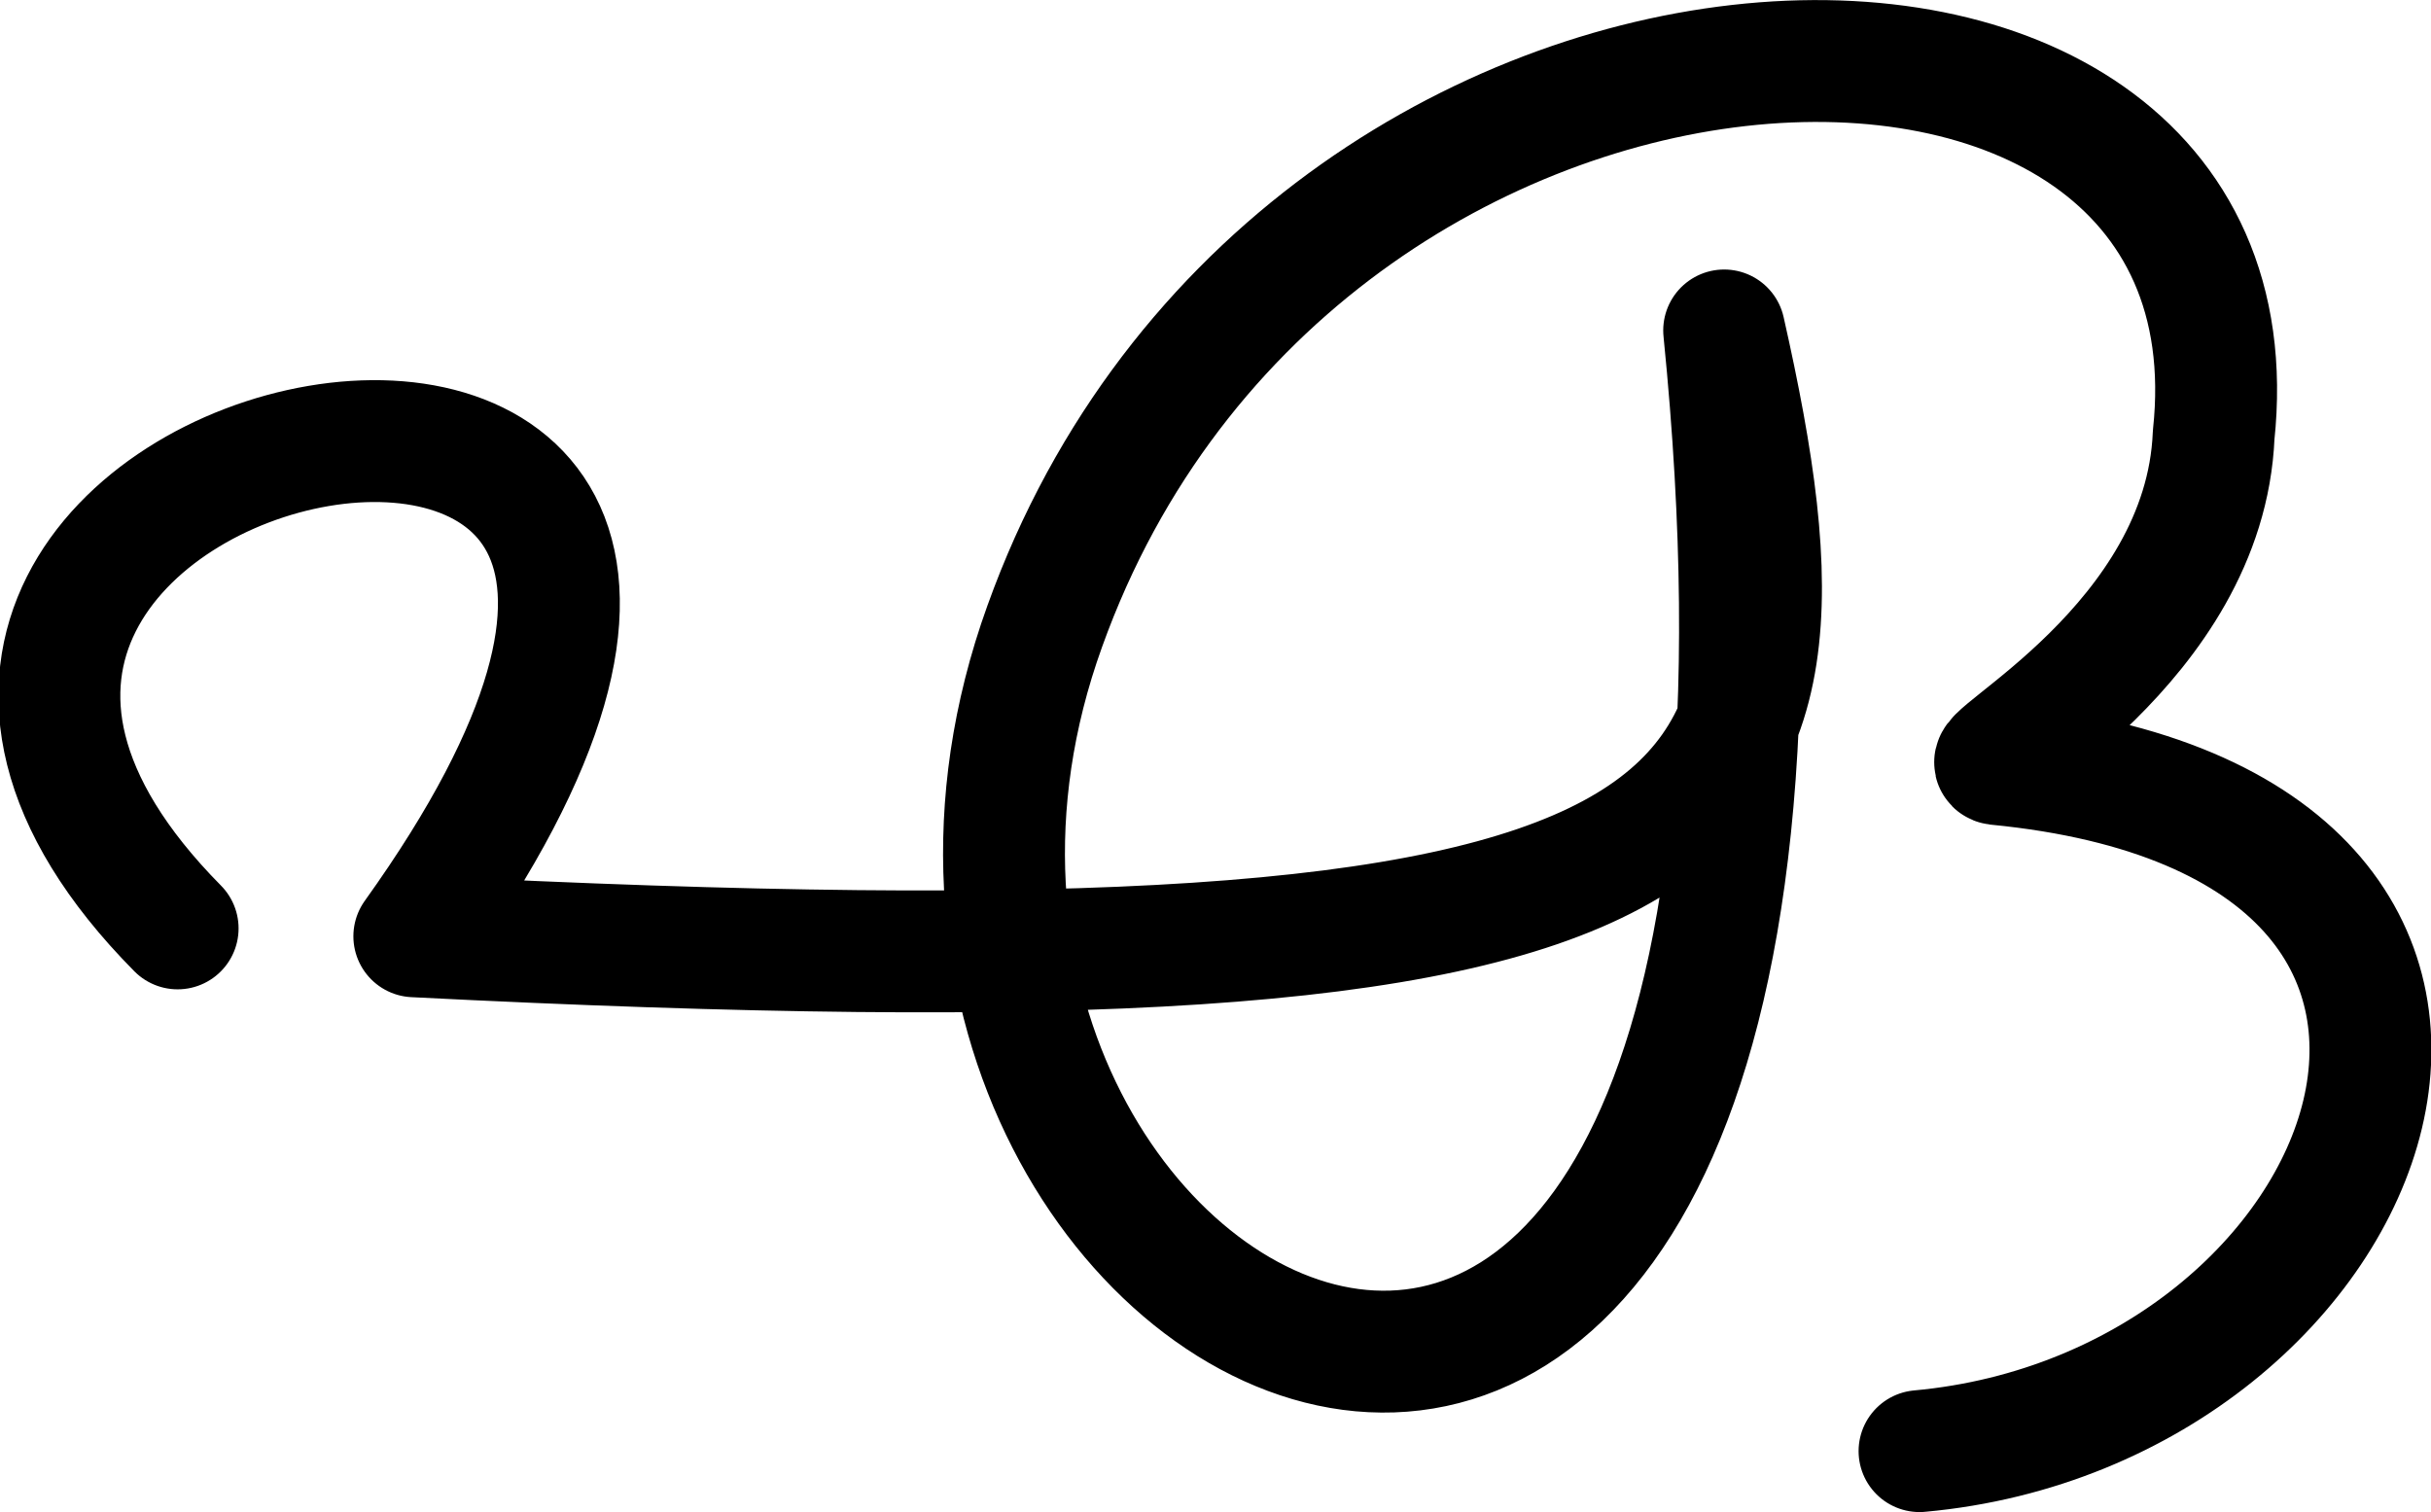 <svg xmlns="http://www.w3.org/2000/svg" width="2593.05" height="1613.036">
    <path d="M189.475 990.34c-537.54-543.574 854.46-831.574 252.46 8.426 1418 72 1522.97-89.117 1397.155-646.277 168.815 1685.248-987.155 1102.278-730.92 333.463 257.644-764.45 1315.254-804.44 1253.053-221.94-9.288 222.754-259.066 347.238-230.936 351.029 653.648 63.725 413.648 687.725-82.813 732.905" fill="none" stroke="#000" stroke-width="130" stroke-linecap="round" stroke-linejoin="round"/>
</svg>
